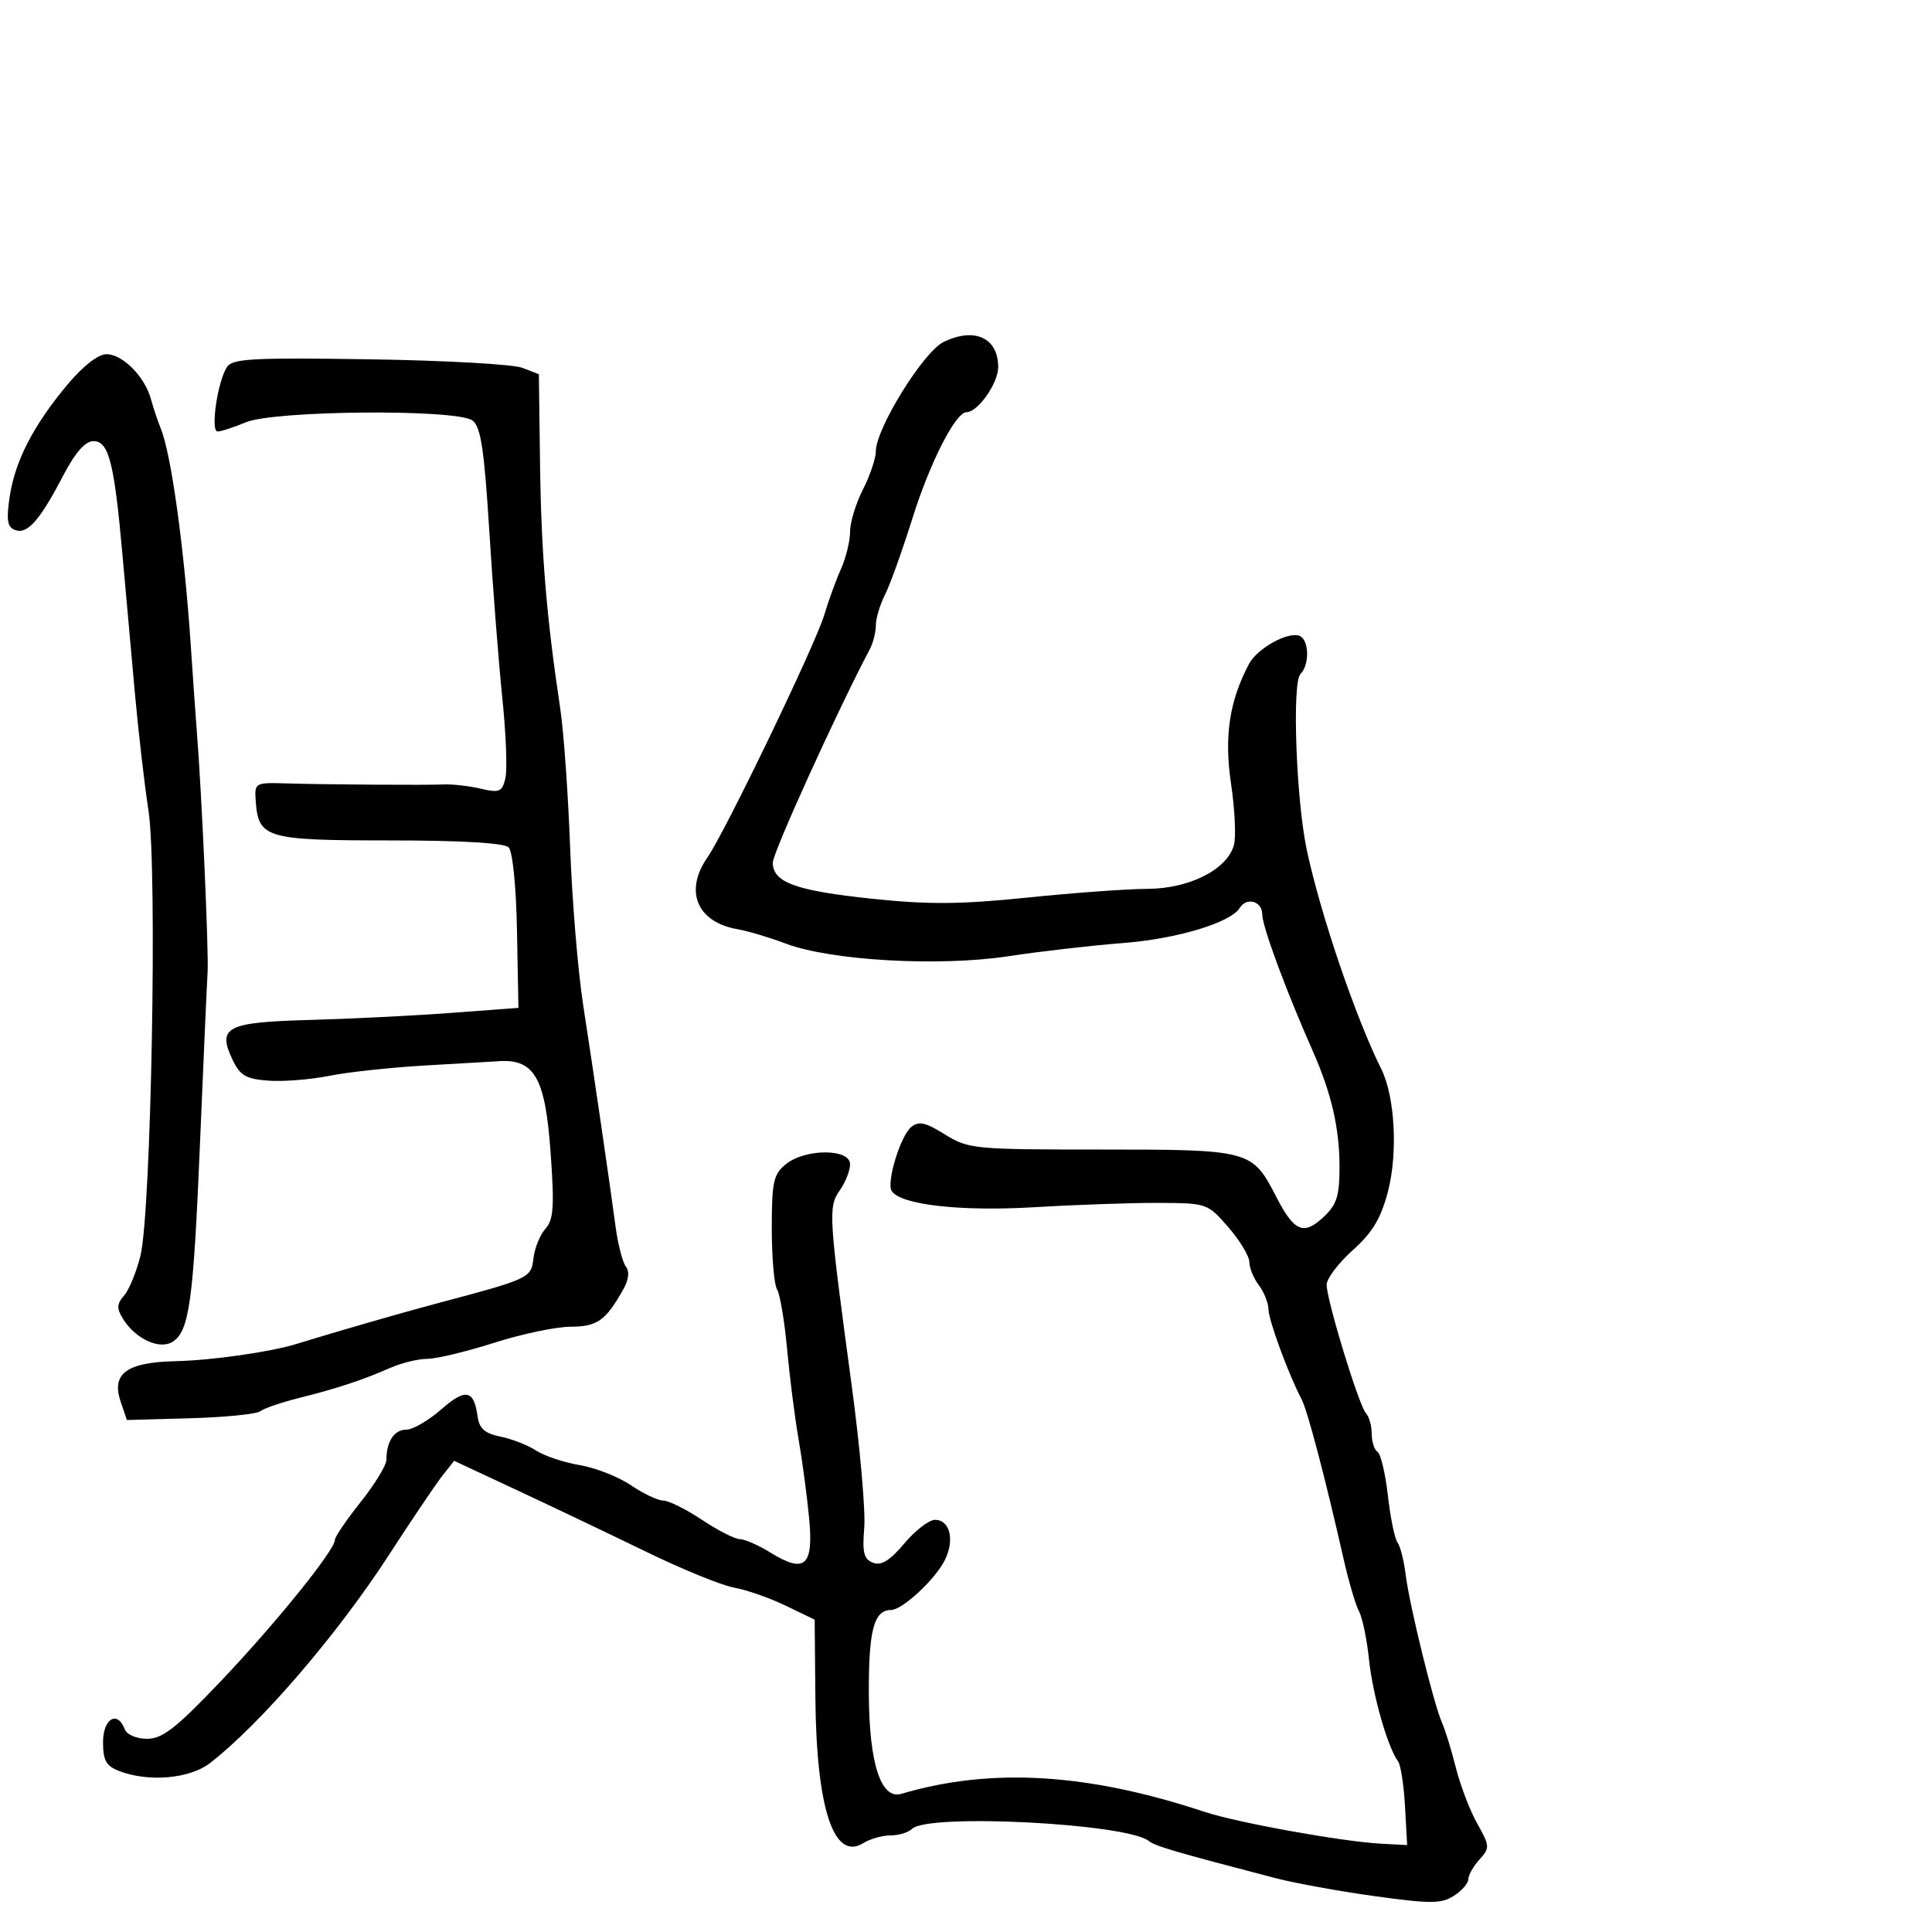<svg xmlns="http://www.w3.org/2000/svg" width="300" height="300" viewBox="0 0 300 300" version="1.1">
	<path d="M 146.500 53.112 C 143.380 54.636, 136 66.555, 136 70.070 C 136 71.175, 135.100 73.844, 134 76 C 132.900 78.156, 132 81.108, 132 82.559 C 132 84.010, 131.364 86.616, 130.586 88.349 C 129.809 90.082, 128.638 93.300, 127.984 95.500 C 126.619 100.092, 112.608 129.176, 109.844 133.154 C 106.216 138.377, 108.226 143.181, 114.500 144.283 C 116.150 144.573, 119.525 145.578, 122 146.516 C 128.963 149.157, 145.782 150.120, 156.500 148.492 C 161.450 147.740, 169.515 146.812, 174.423 146.430 C 182.804 145.777, 191.093 143.276, 192.518 140.972 C 193.584 139.245, 196 139.941, 196 141.974 C 196 143.844, 199.645 153.709, 203.834 163.178 C 206.747 169.762, 208 175.179, 208 181.192 C 208 185.692, 207.570 187.056, 205.551 188.952 C 202.423 191.891, 200.970 191.275, 198.167 185.824 C 194.441 178.580, 194.145 178.500, 171 178.500 C 151.224 178.500, 150.367 178.417, 146.722 176.151 C 143.684 174.262, 142.657 174.040, 141.479 175.017 C 139.823 176.391, 137.625 183.585, 138.452 184.923 C 139.785 187.079, 149.117 188.142, 160.666 187.454 C 167.175 187.065, 175.875 186.764, 180 186.785 C 187.408 186.821, 187.540 186.868, 190.750 190.577 C 192.537 192.643, 194 195.072, 194 195.975 C 194 196.879, 194.661 198.491, 195.468 199.559 C 196.276 200.626, 196.951 202.317, 196.968 203.315 C 196.998 205.040, 200.109 213.488, 202.105 217.267 C 203.028 219.015, 205.761 229.399, 208.614 242 C 209.423 245.575, 210.510 249.272, 211.030 250.216 C 211.549 251.160, 212.248 254.535, 212.582 257.716 C 213.159 263.217, 215.479 271.336, 217.094 273.508 C 217.506 274.062, 217.991 277.212, 218.171 280.508 L 218.500 286.500 214.500 286.292 C 208.486 285.979, 192.104 283.024, 187 281.331 C 168.870 275.317, 153.882 274.429, 139.965 278.544 C 136.785 279.485, 134.952 273.837, 134.913 262.979 C 134.878 253.100, 135.704 250.002, 138.372 249.999 C 140.081 249.997, 145.090 245.380, 146.653 242.367 C 148.292 239.209, 147.551 236, 145.183 236 C 144.257 236, 142.113 237.652, 140.418 239.671 C 138.186 242.329, 136.847 243.155, 135.567 242.664 C 134.135 242.115, 133.876 241.087, 134.200 237.243 C 134.420 234.634, 133.535 224.625, 132.233 215 C 128.658 188.577, 128.589 187.425, 130.410 184.825 C 131.285 183.576, 132 181.755, 132 180.777 C 132 178.334, 125.047 178.331, 122.032 180.773 C 120.101 182.336, 119.842 183.516, 119.842 190.741 C 119.842 195.248, 120.211 199.513, 120.662 200.218 C 121.113 200.923, 121.815 205.100, 122.221 209.500 C 122.628 213.900, 123.431 220.200, 124.005 223.500 C 124.580 226.800, 125.316 232.307, 125.641 235.737 C 126.346 243.180, 124.991 244.393, 119.657 241.097 C 117.791 239.944, 115.642 238.998, 114.882 238.996 C 114.122 238.993, 111.475 237.645, 109 236 C 106.525 234.355, 103.817 233.007, 102.982 233.004 C 102.147 233.002, 99.894 231.933, 97.975 230.629 C 96.056 229.325, 92.474 227.918, 90.015 227.502 C 87.556 227.087, 84.510 226.070, 83.247 225.242 C 81.984 224.414, 79.499 223.442, 77.725 223.082 C 75.284 222.585, 74.419 221.827, 74.165 219.963 C 73.598 215.788, 72.297 215.532, 68.517 218.851 C 66.544 220.583, 64.094 222, 63.072 222 C 61.208 222, 60 223.843, 60 226.689 C 60 227.527, 58.200 230.474, 56 233.237 C 53.800 236.001, 52 238.647, 52 239.119 C 52 240.710, 42.739 252.171, 34.225 261.118 C 27.359 268.333, 25.225 270, 22.855 270 C 21.184 270, 19.691 269.359, 19.362 268.500 C 18.223 265.533, 16 266.872, 16 270.525 C 16 273.388, 16.481 274.232, 18.565 275.025 C 23.136 276.762, 29.480 276.194, 32.615 273.766 C 40.456 267.692, 52.374 253.829, 60.387 241.460 C 63.936 235.982, 67.667 230.451, 68.679 229.168 L 70.519 226.836 80.510 231.504 C 86.004 234.071, 95 238.360, 100.500 241.034 C 106 243.709, 112.075 246.180, 114 246.526 C 115.925 246.871, 119.525 248.132, 122 249.327 L 126.500 251.500 126.612 263.656 C 126.770 280.871, 129.479 289.056, 134.068 286.190 C 135.116 285.535, 137.014 285, 138.286 285 C 139.559 285, 141.053 284.547, 141.607 283.993 C 144.044 281.556, 174.934 283.129, 178.389 285.866 C 179.409 286.674, 182.346 287.537, 198 291.622 C 201.025 292.412, 208 293.680, 213.500 294.440 C 222.134 295.634, 223.807 295.627, 225.750 294.388 C 226.988 293.599, 228 292.437, 228 291.806 C 228 291.174, 228.777 289.799, 229.727 288.750 C 231.366 286.938, 231.349 286.656, 229.388 283.171 C 228.252 281.152, 226.759 277.250, 226.069 274.500 C 225.379 271.750, 224.410 268.600, 223.916 267.500 C 222.636 264.651, 218.853 249.246, 218.268 244.500 C 217.997 242.300, 217.426 240.050, 216.999 239.500 C 216.572 238.950, 215.903 235.687, 215.513 232.248 C 215.123 228.810, 214.397 225.746, 213.902 225.439 C 213.406 225.133, 213 223.874, 213 222.641 C 213 221.408, 212.598 219.972, 212.106 219.450 C 211.018 218.293, 206 201.892, 206 199.491 C 206 198.546, 207.822 196.136, 210.048 194.136 C 213.134 191.364, 214.435 189.193, 215.525 185 C 217.082 179.011, 216.602 170.246, 214.485 166 C 210.494 157.997, 205.051 141.990, 202.922 132 C 201.265 124.223, 200.605 105.995, 201.933 104.667 C 203.399 103.201, 203.278 99.266, 201.750 98.721 C 199.930 98.071, 195.236 100.691, 193.966 103.064 C 190.904 108.785, 190.063 114.345, 191.153 121.671 C 191.747 125.666, 191.951 129.961, 191.605 131.217 C 190.560 135.018, 184.681 137.997, 178.181 138.020 C 175.056 138.031, 166.650 138.642, 159.500 139.379 C 149.223 140.438, 144.196 140.477, 135.500 139.567 C 123.576 138.318, 120 137.022, 120 133.949 C 120 132.396, 130.021 110.347, 135.083 100.764 C 135.587 99.809, 136 98.157, 136 97.095 C 136 96.032, 136.643 93.888, 137.430 92.331 C 138.216 90.774, 140.127 85.450, 141.677 80.500 C 144.397 71.811, 148.382 64, 150.094 64 C 151.843 64, 155 59.503, 155 57.011 C 155 52.442, 151.324 50.756, 146.500 53.112 M 10.462 59.735 C 5.184 66.044, 2.336 71.574, 1.503 77.134 C 0.963 80.732, 1.137 81.839, 2.314 82.290 C 4.223 83.023, 6.133 80.889, 9.732 73.999 C 11.685 70.261, 13.215 68.500, 14.511 68.500 C 16.888 68.500, 17.733 71.790, 19.003 86 C 19.519 91.775, 20.387 101.450, 20.933 107.500 C 21.478 113.550, 22.436 121.839, 23.062 125.920 C 24.448 134.958, 23.480 188.212, 21.806 195 C 21.195 197.475, 20.059 200.244, 19.280 201.154 C 18.118 202.512, 18.092 203.174, 19.135 204.844 C 21.053 207.915, 24.783 209.627, 26.794 208.358 C 29.396 206.717, 30.027 202.150, 31.057 177.500 C 31.585 164.850, 32.115 152.925, 32.233 151 C 32.429 147.811, 31.328 123.170, 30.558 113.500 C 30.383 111.300, 29.971 105.450, 29.642 100.500 C 28.623 85.183, 26.597 70.499, 24.950 66.500 C 24.496 65.400, 23.821 63.375, 23.448 62 C 22.498 58.497, 19.046 55, 16.537 55 C 15.241 55, 12.892 56.831, 10.462 59.735 M 35.217 57.024 C 33.751 59.372, 32.659 67, 33.790 67 C 34.321 67, 36.287 66.360, 38.159 65.578 C 42.613 63.717, 70.931 63.488, 73.361 65.294 C 74.659 66.259, 75.184 69.703, 75.981 82.500 C 76.529 91.300, 77.442 103, 78.011 108.500 C 78.580 114, 78.788 119.564, 78.475 120.865 C 77.970 122.959, 77.536 123.144, 74.702 122.476 C 72.941 122.060, 70.375 121.761, 69 121.811 C 65.675 121.932, 50.763 121.832, 44.500 121.647 C 39.561 121.502, 39.503 121.535, 39.712 124.427 C 40.128 130.150, 41.325 130.500, 60.486 130.500 C 71.612 130.500, 78.288 130.890, 78.978 131.579 C 79.604 132.204, 80.151 137.680, 80.279 144.579 L 80.500 156.500 70 157.285 C 64.225 157.718, 54.347 158.210, 48.049 158.380 C 35.153 158.729, 33.691 159.488, 36.121 164.579 C 37.287 167.021, 38.201 167.550, 41.705 167.805 C 44.009 167.973, 48.280 167.630, 51.197 167.044 C 54.114 166.457, 60.979 165.727, 66.453 165.421 C 71.926 165.115, 76.651 164.842, 76.953 164.814 C 82.938 164.258, 84.647 167.082, 85.495 178.932 C 86.099 187.365, 85.962 189.386, 84.695 190.798 C 83.855 191.734, 83.017 193.799, 82.834 195.386 C 82.476 198.480, 82.306 198.558, 67.500 202.485 C 62.482 203.816, 52.072 206.823, 46 208.697 C 41.964 209.941, 32.854 211.239, 27.286 211.362 C 19.649 211.531, 17.254 213.293, 18.736 217.652 L 19.705 220.500 29.529 220.226 C 34.932 220.076, 39.836 219.583, 40.426 219.131 C 41.017 218.680, 43.750 217.747, 46.500 217.060 C 52.366 215.592, 56.301 214.292, 60.651 212.383 C 62.384 211.622, 64.955 211, 66.363 211 C 67.771 211, 72.428 209.881, 76.712 208.513 C 80.995 207.145, 86.343 206.020, 88.595 206.013 C 92.753 206, 94.054 205.074, 96.807 200.172 C 97.634 198.700, 97.774 197.412, 97.188 196.672 C 96.679 196.027, 95.960 193.250, 95.590 190.500 C 94.592 183.060, 92.208 166.763, 90.545 156 C 89.738 150.775, 88.829 139.750, 88.525 131.500 C 88.221 123.250, 87.532 113.575, 86.992 110 C 84.877 95.976, 84.042 85.920, 83.862 72.304 L 83.675 58.108 81.088 57.109 C 79.664 56.560, 68.980 55.967, 57.344 55.791 C 39.068 55.514, 36.055 55.682, 35.217 57.024" stroke="none" fill="black" fill-rule="evenodd"/>
</svg>